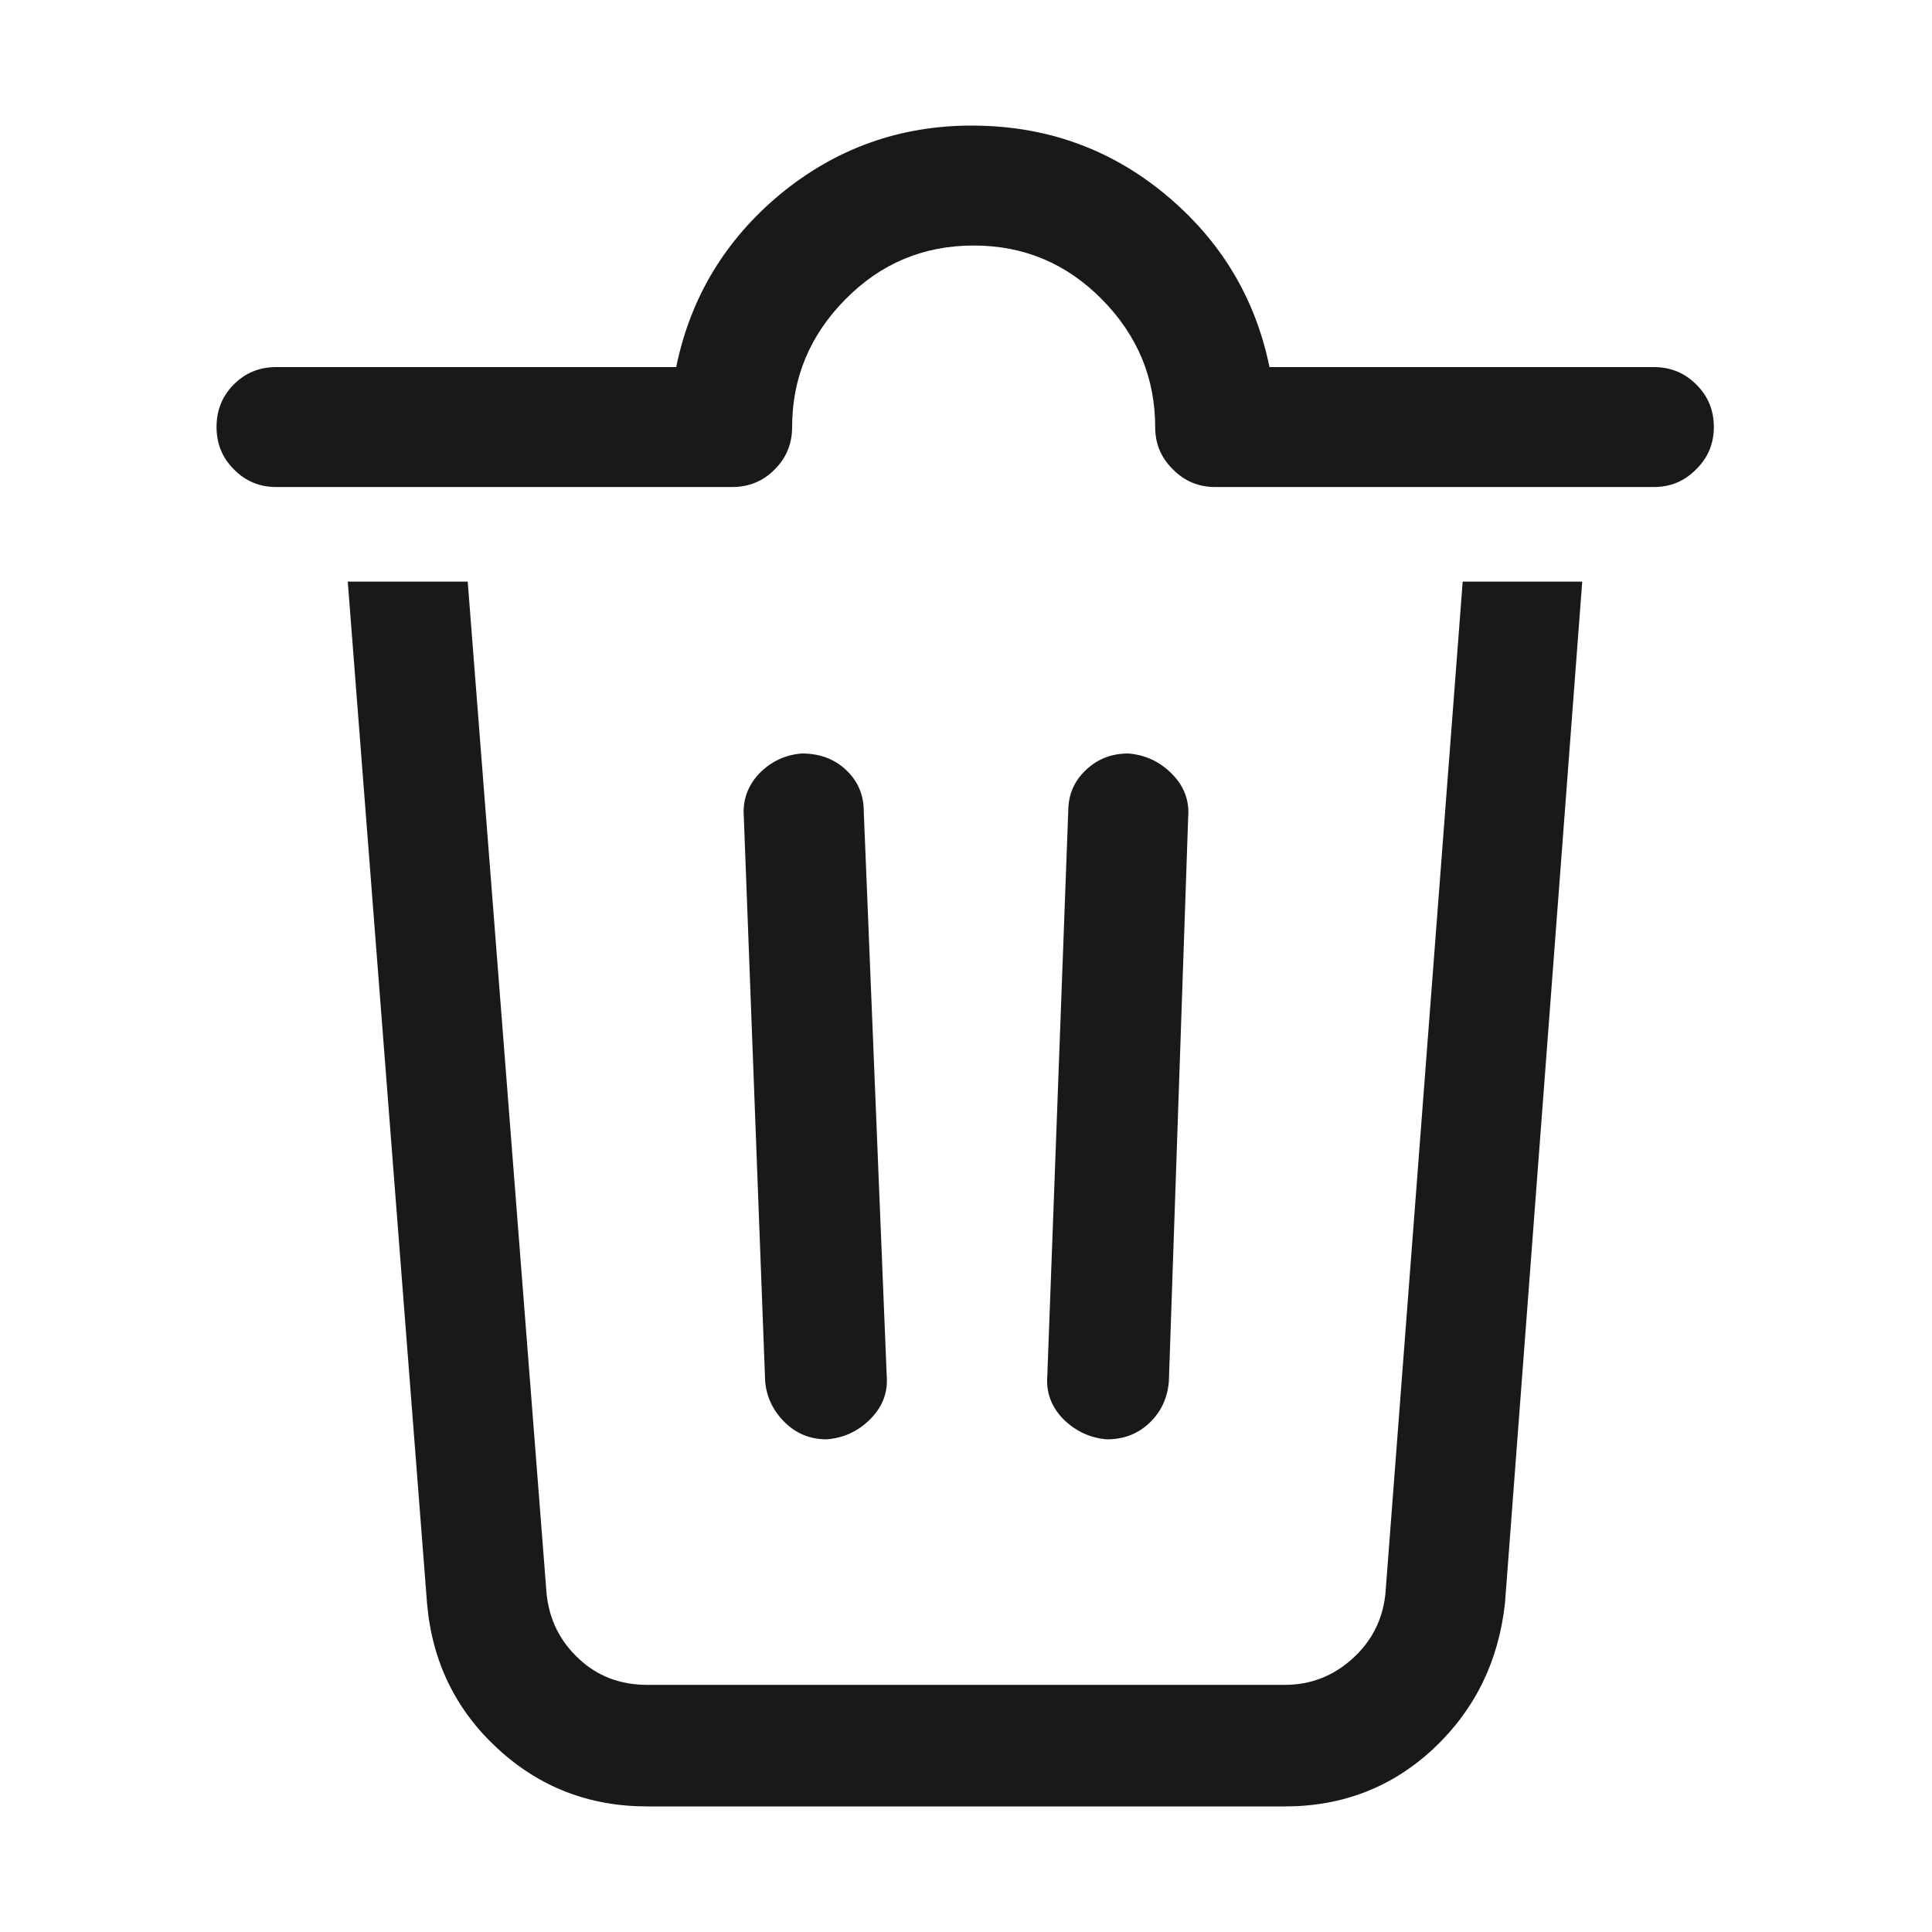 <?xml version="1.0" standalone="no"?>
<svg xmlns="http://www.w3.org/2000/svg" width="48" height="48"><rect width="48" height="48" opacity="0"></rect><g><path d="M18.19 12.1Q18.82 12.1 19.25 11.66Q19.68 11.23 19.68 10.61Q19.68 8.78 21 7.44Q22.32 6.1 24.19 6.1Q26.06 6.1 27.38 7.44Q28.7 8.78 28.7 10.61Q28.7 11.23 29.14 11.66Q29.57 12.1 30.19 12.1L41.09 12.1Q41.71 12.1 42.14 11.66Q42.58 11.23 42.58 10.61Q42.58 9.98 42.14 9.55Q41.71 9.12 41.09 9.12L31.54 9.12Q31.01 6.53 28.94 4.82Q26.88 3.12 24.14 3.12Q21.46 3.12 19.39 4.82Q17.33 6.53 16.8 9.12L6.86 9.12Q6.24 9.12 5.81 9.55Q5.38 9.98 5.38 10.61Q5.38 11.23 5.81 11.66Q6.24 12.1 6.86 12.1L18.19 12.1ZM27.5 35.76Q28.13 35.76 28.56 35.35Q28.99 34.94 29.04 34.32L29.52 20.3Q29.57 19.68 29.11 19.22Q28.66 18.77 28.03 18.72Q27.41 18.72 26.98 19.13Q26.54 19.54 26.54 20.16L26.02 34.18Q25.97 34.8 26.42 35.26Q26.88 35.71 27.5 35.76ZM20.54 35.76Q21.17 35.71 21.62 35.26Q22.08 34.8 22.03 34.18L21.46 20.16Q21.46 19.54 21.02 19.13Q20.59 18.72 19.92 18.72Q19.3 18.77 18.86 19.22Q18.43 19.68 18.48 20.3L19.01 34.32Q19.06 34.9 19.49 35.33Q19.92 35.76 20.54 35.76ZM34.42 39.6Q34.32 40.56 33.6 41.21Q32.88 41.86 31.92 41.86L16.08 41.86Q15.07 41.86 14.38 41.21Q13.68 40.56 13.58 39.6L11.62 14.45L8.64 14.45L10.61 39.84Q10.8 42 12.36 43.44Q13.92 44.88 16.08 44.88L31.92 44.88Q34.08 44.88 35.62 43.44Q37.15 42 37.39 39.84L39.31 14.45L36.34 14.45L34.42 39.6Z" fill="rgba(0,0,0,0.902)"></path></g></svg>